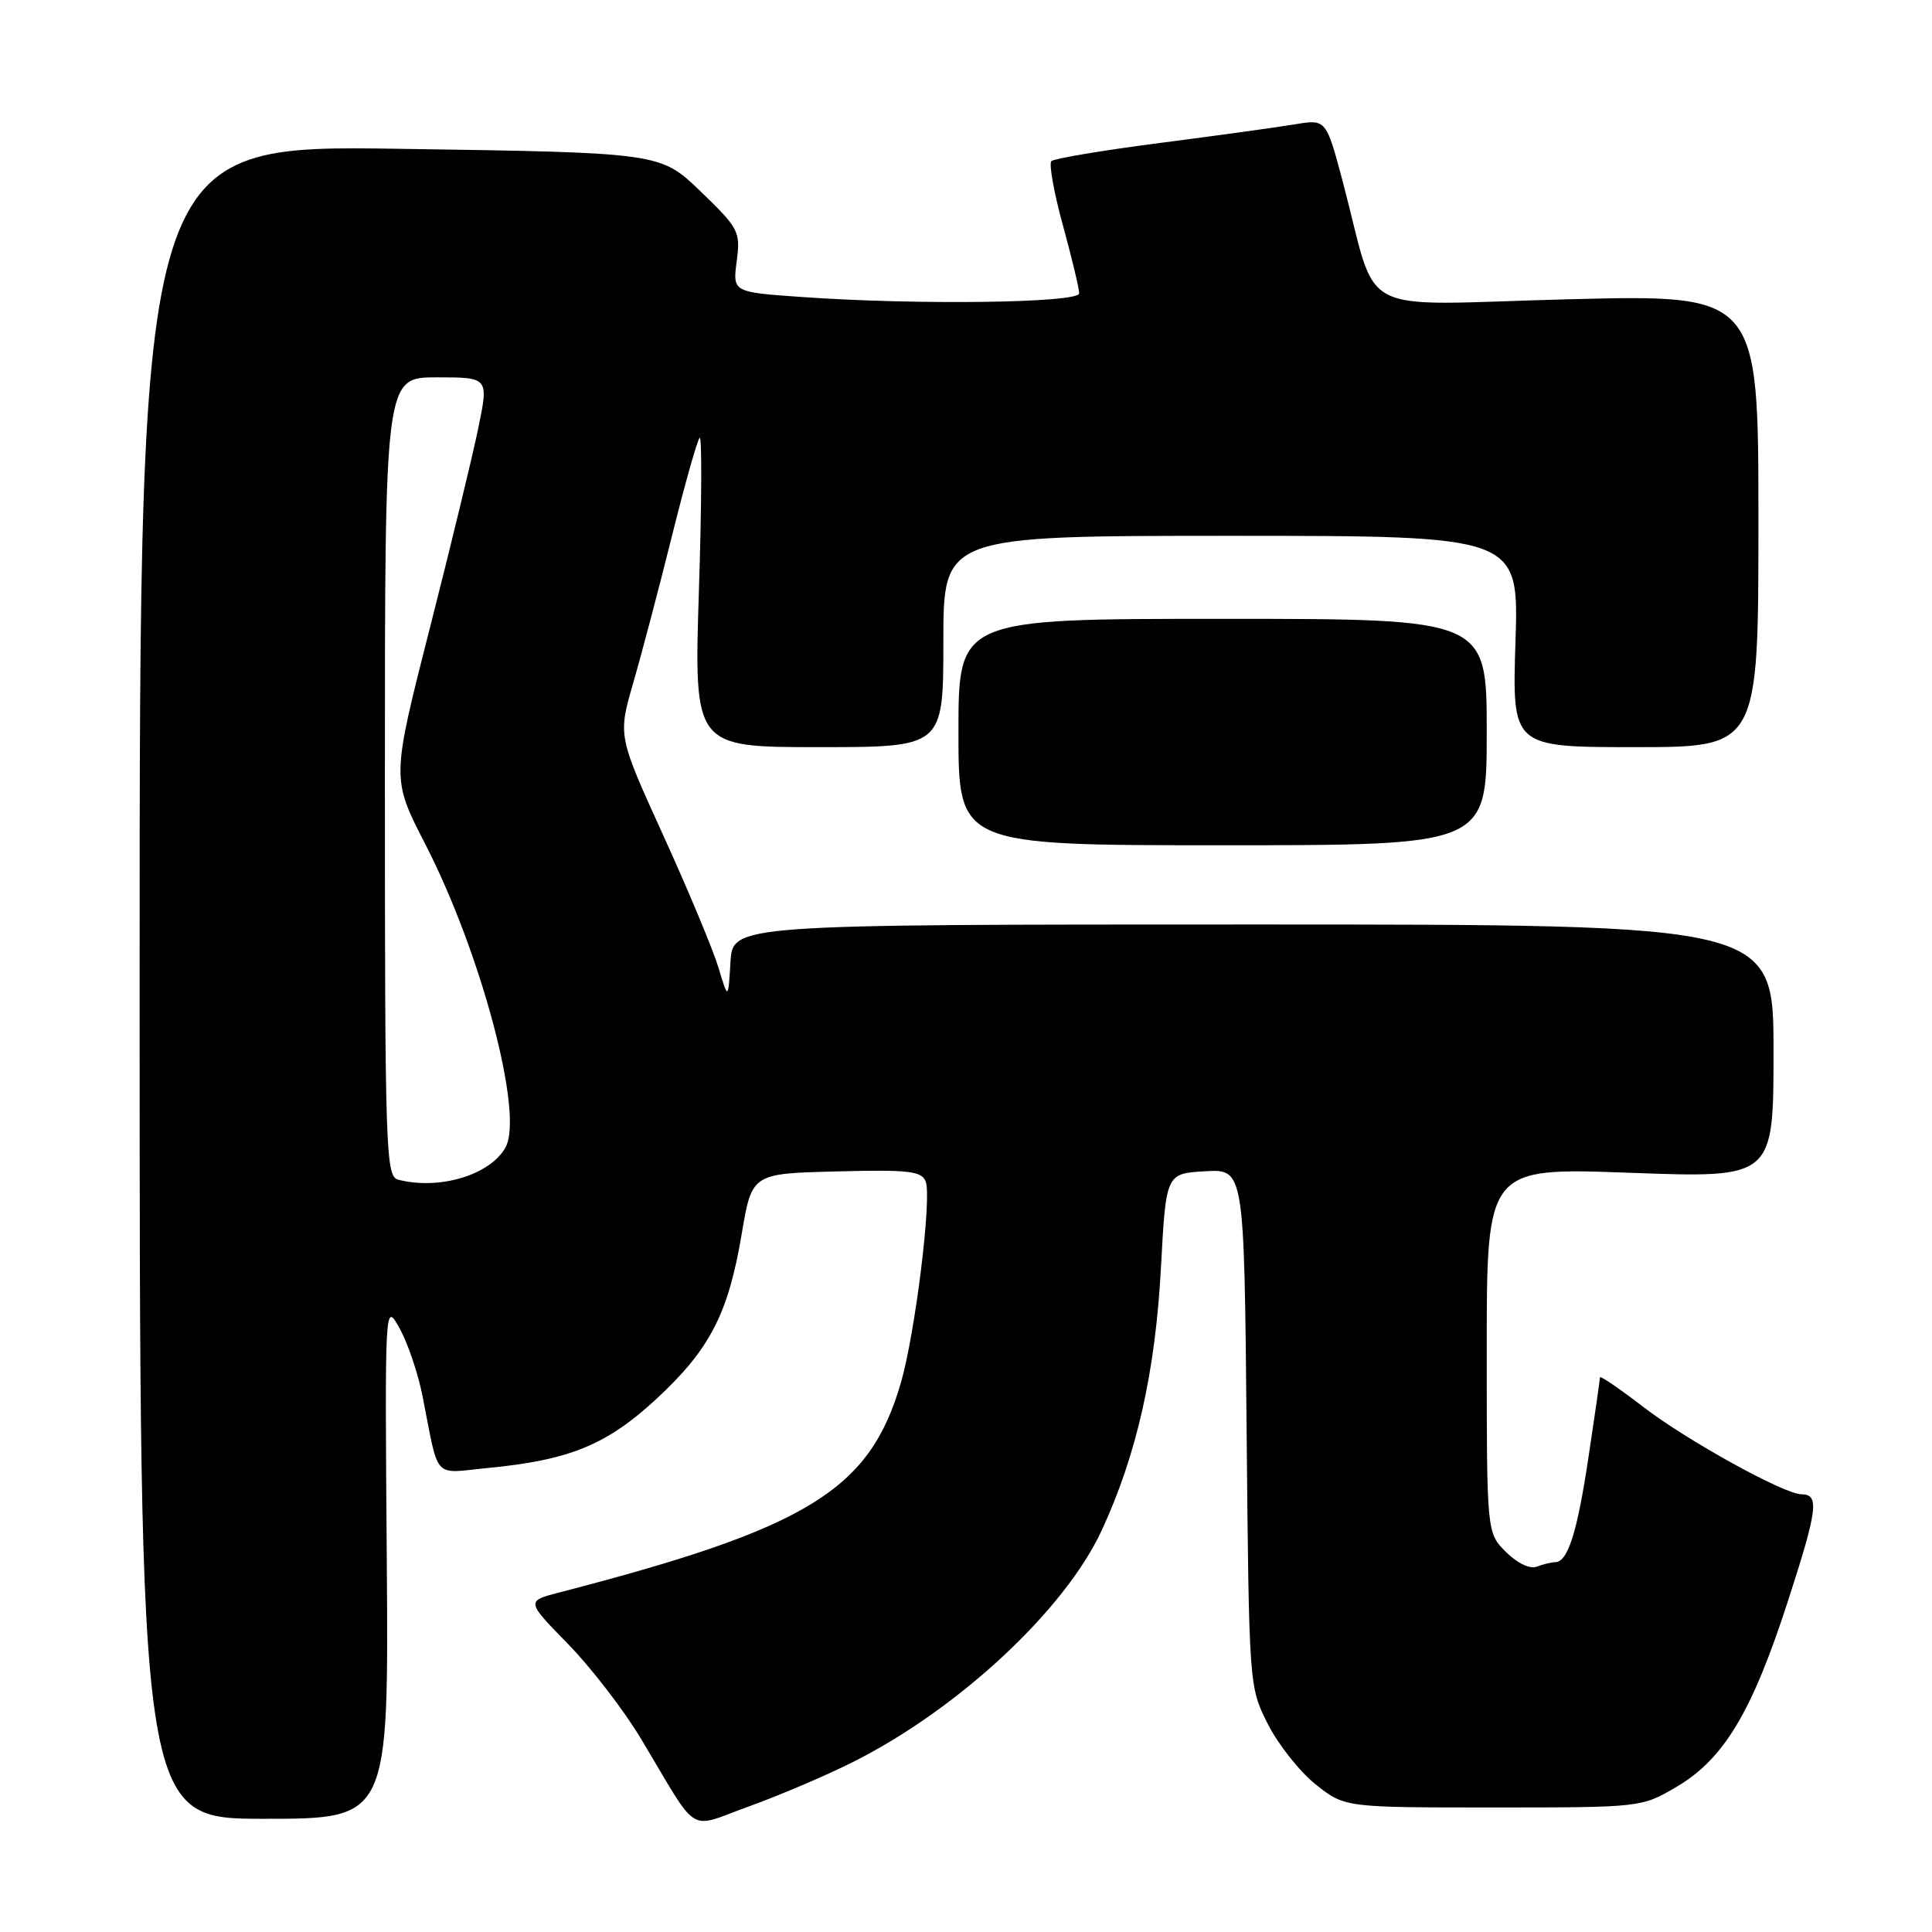 <?xml version="1.0" encoding="UTF-8" standalone="no"?>
<!DOCTYPE svg PUBLIC "-//W3C//DTD SVG 1.1//EN" "http://www.w3.org/Graphics/SVG/1.1/DTD/svg11.dtd" >
<svg xmlns="http://www.w3.org/2000/svg" xmlns:xlink="http://www.w3.org/1999/xlink" version="1.1" viewBox="0 0 256 256">
 <g >
 <path fill="currentColor"
d=" M 113.00 233.49 C 126.99 226.47 141.09 213.34 145.98 202.79 C 150.61 192.79 153.09 181.79 153.83 168.00 C 154.50 155.50 154.50 155.50 159.68 155.20 C 164.86 154.90 164.86 154.90 165.18 189.20 C 165.50 223.50 165.50 223.50 168.00 228.45 C 169.38 231.17 172.23 234.77 174.34 236.45 C 178.19 239.50 178.19 239.50 197.84 239.50 C 217.43 239.50 217.52 239.49 222.13 236.78 C 228.43 233.07 232.15 226.88 236.94 212.06 C 240.86 199.96 241.10 198.00 238.69 198.00 C 236.41 197.99 223.47 190.84 217.75 186.43 C 214.59 184.00 212.00 182.23 212.00 182.51 C 212.00 182.79 211.32 187.55 210.48 193.10 C 208.98 203.12 207.74 207.00 206.05 207.00 C 205.56 207.00 204.47 207.27 203.63 207.59 C 202.72 207.94 201.05 207.14 199.54 205.64 C 197.00 203.09 197.00 203.09 197.00 178.89 C 197.00 154.70 197.00 154.70 216.00 155.40 C 235.00 156.10 235.00 156.10 235.00 139.30 C 235.00 122.50 235.00 122.50 166.04 122.50 C 97.09 122.50 97.09 122.50 96.79 127.50 C 96.49 132.50 96.49 132.50 95.19 128.18 C 94.47 125.81 91.19 117.94 87.88 110.68 C 81.88 97.50 81.88 97.50 83.90 90.50 C 85.02 86.65 87.33 77.88 89.04 71.01 C 90.75 64.14 92.40 58.29 92.71 58.01 C 93.02 57.73 92.98 66.84 92.61 78.25 C 91.95 99.00 91.95 99.00 108.48 99.00 C 125.00 99.00 125.00 99.00 125.00 85.00 C 125.00 71.00 125.00 71.00 163.13 71.00 C 201.26 71.00 201.26 71.00 200.81 85.00 C 200.36 99.00 200.36 99.00 216.68 99.00 C 233.00 99.00 233.00 99.00 233.00 69.00 C 233.00 39.01 233.00 39.01 207.70 39.66 C 178.97 40.40 182.77 42.38 177.94 24.14 C 175.72 15.79 175.72 15.79 171.61 16.47 C 169.35 16.85 161.30 17.96 153.72 18.94 C 146.14 19.92 139.66 21.01 139.31 21.35 C 138.97 21.70 139.65 25.53 140.84 29.86 C 142.03 34.20 143.00 38.25 143.00 38.87 C 143.00 40.15 121.44 40.44 106.19 39.35 C 97.08 38.71 97.08 38.71 97.62 34.60 C 98.13 30.69 97.91 30.26 92.83 25.36 C 87.50 20.23 87.50 20.23 53.00 19.72 C 18.50 19.20 18.50 19.20 18.50 130.10 C 18.50 241.00 18.50 241.00 35.00 241.00 C 51.50 241.00 51.50 241.00 51.25 206.75 C 50.99 172.50 50.99 172.50 52.94 176.00 C 54.02 177.93 55.39 181.97 55.99 185.00 C 58.24 196.34 57.21 195.23 64.79 194.50 C 75.49 193.46 80.43 191.43 86.98 185.36 C 94.06 178.80 96.50 174.09 98.28 163.50 C 99.63 155.50 99.63 155.50 110.84 155.22 C 120.43 154.97 122.13 155.17 122.66 156.56 C 123.49 158.73 121.27 176.69 119.36 183.27 C 115.23 197.46 107.07 202.47 74.11 211.01 C 69.71 212.15 69.71 212.15 75.26 217.83 C 78.31 220.95 82.70 226.65 85.00 230.50 C 92.77 243.47 90.95 242.34 99.26 239.35 C 103.24 237.92 109.43 235.28 113.00 233.49 Z  M 197.00 97.00 C 197.00 82.00 197.00 82.00 162.00 82.00 C 127.00 82.00 127.00 82.00 127.00 97.00 C 127.00 112.00 127.00 112.00 162.00 112.00 C 197.00 112.00 197.00 112.00 197.00 97.00 Z  M 52.75 156.31 C 51.11 155.88 51.00 152.49 51.00 102.93 C 51.00 50.00 51.00 50.00 57.88 50.00 C 64.76 50.00 64.76 50.00 63.37 56.75 C 62.61 60.46 59.71 72.42 56.93 83.33 C 51.88 103.16 51.88 103.16 56.34 111.83 C 63.74 126.23 69.40 147.52 67.01 151.98 C 65.04 155.67 58.22 157.74 52.75 156.31 Z "/>
</g>
</svg>